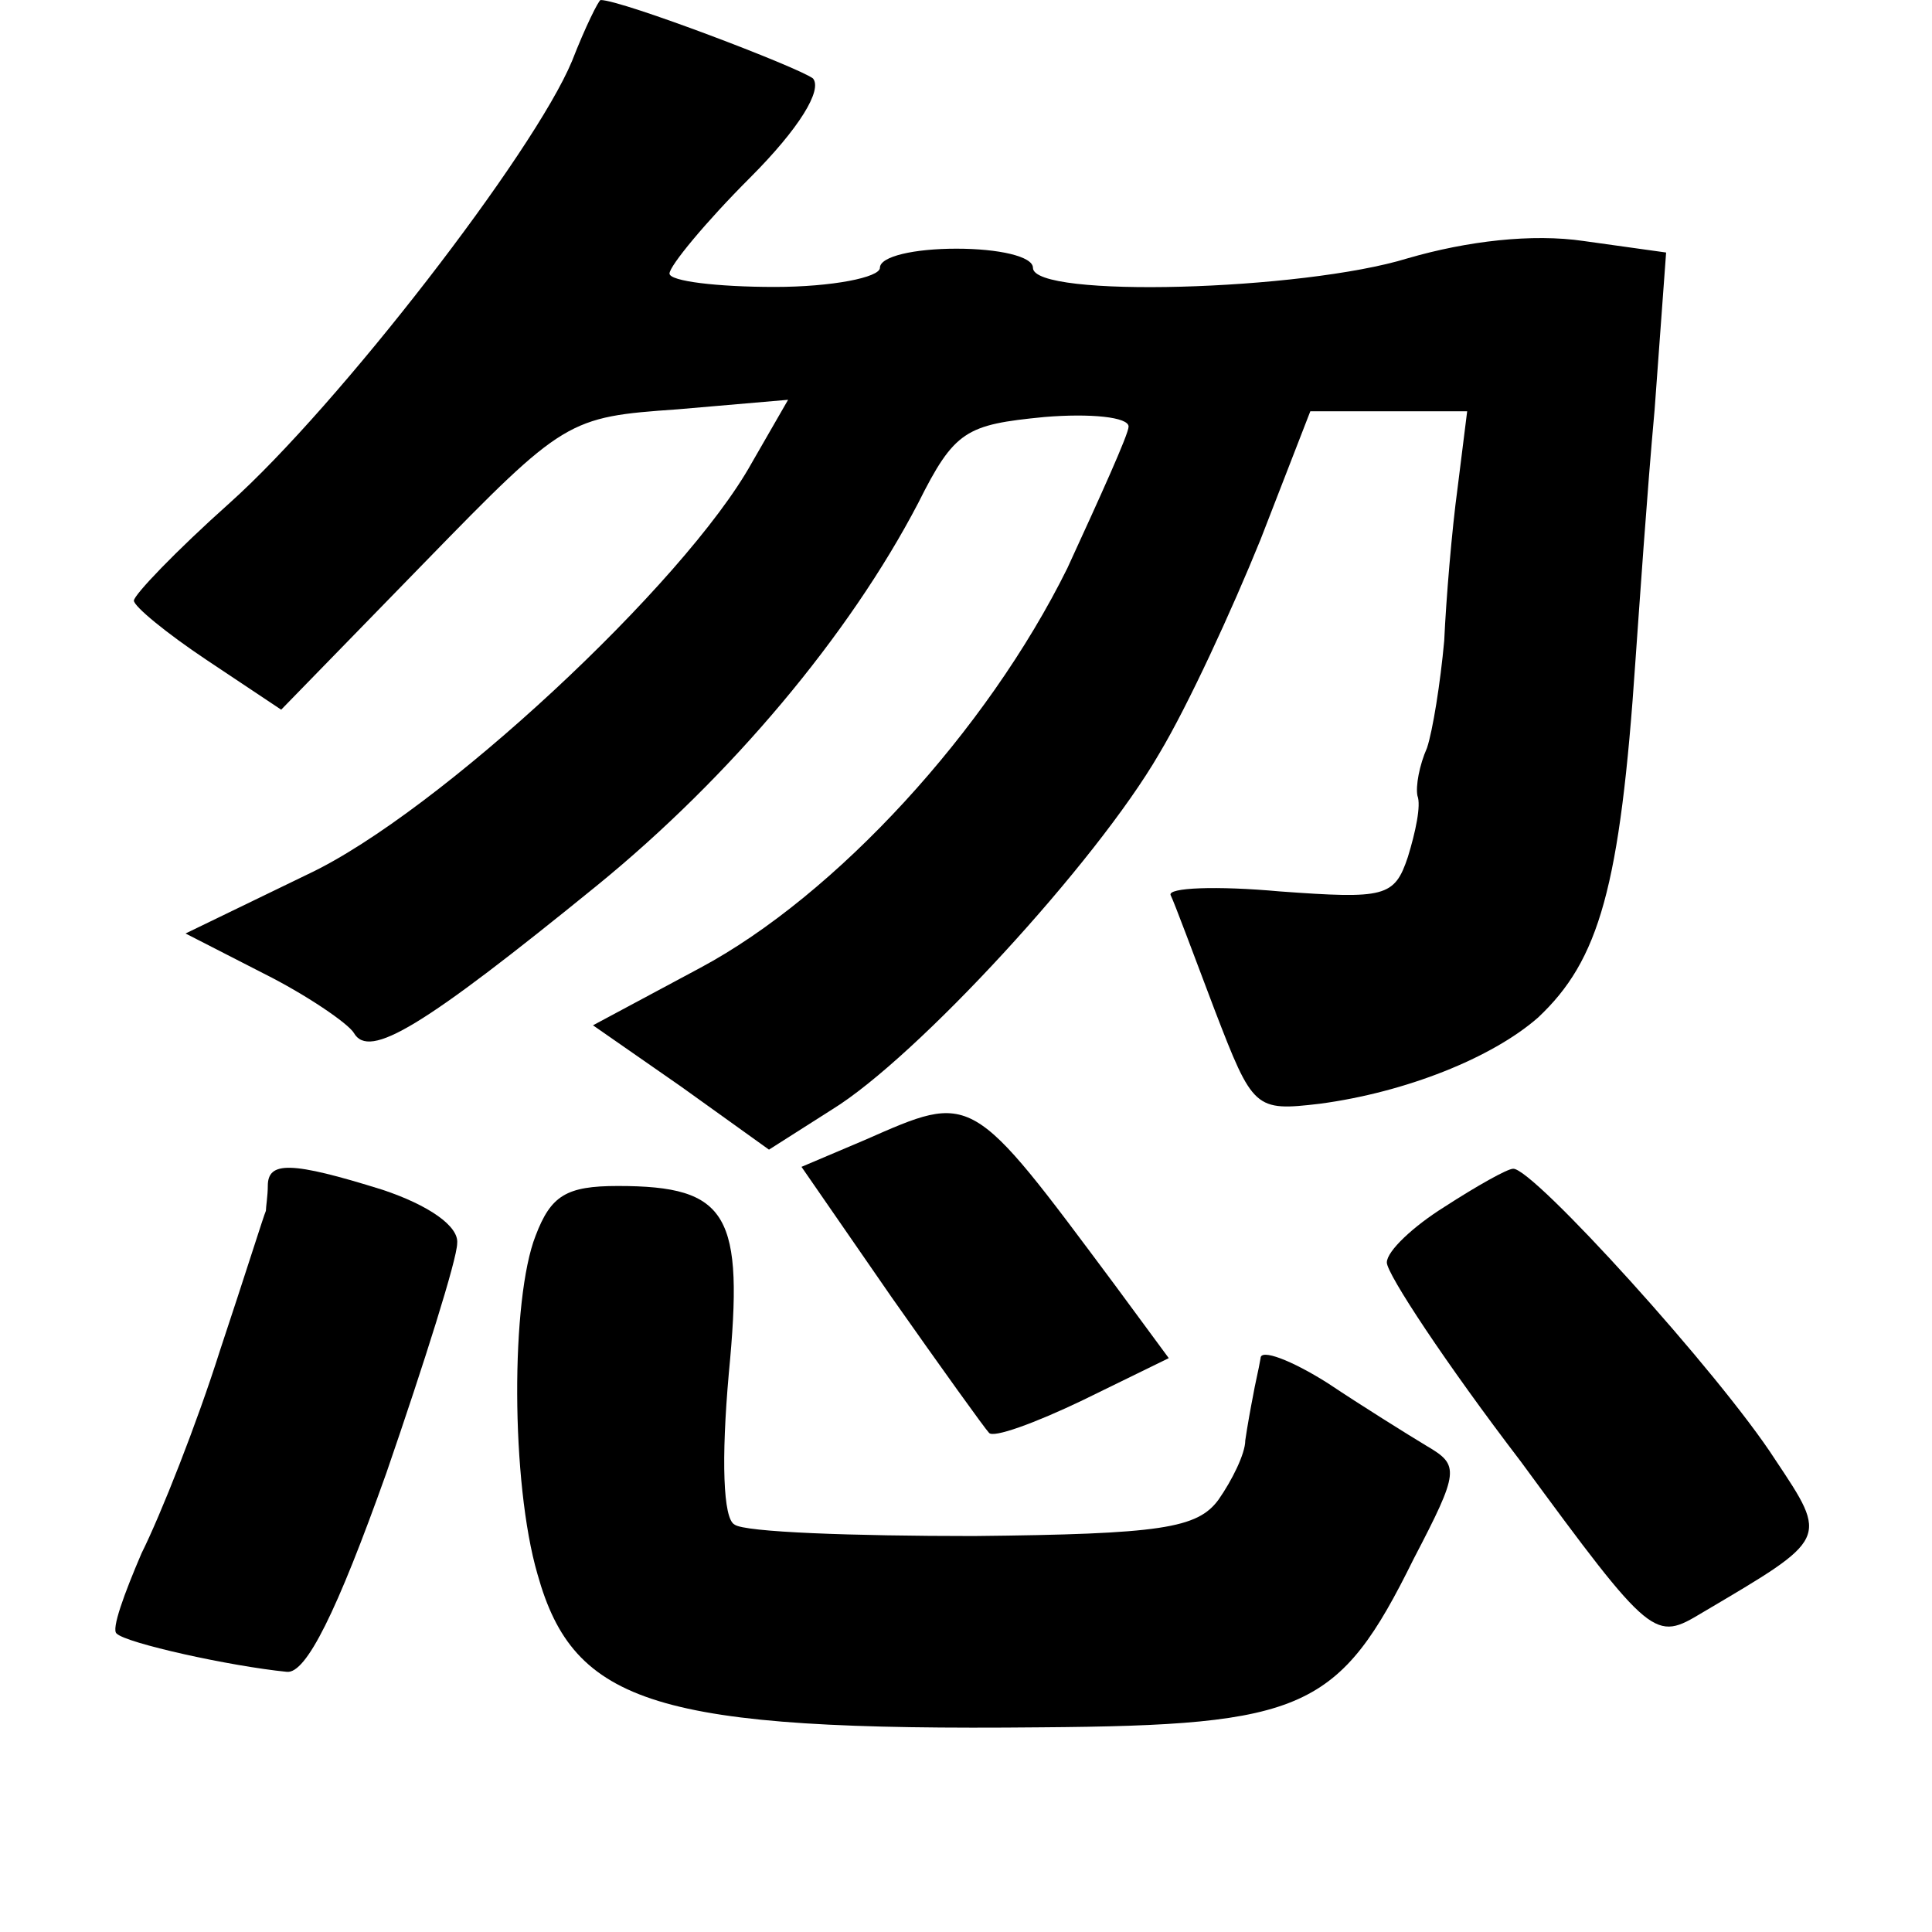 <?xml version="1.0" standalone="no"?>
<!DOCTYPE svg PUBLIC "-//W3C//DTD SVG 20010904//EN"
 "http://www.w3.org/TR/2001/REC-SVG-20010904/DTD/svg10.dtd">
<svg version="1.0" xmlns="http://www.w3.org/2000/svg"
 width="101pt" height="101pt" viewBox="0 0 101 101"
 preserveAspectRatio="xMidYMid meet">
<g transform="translate(0,101) scale(0.1,-0.1)"
fill="#000000" stroke="none">
<path d="M299 978 c-20 -48 -122 -180 -179 -231 -28 -25 -50 -48 -50 -51 0 -3
17 -17 38 -31 l39 -26 75 77 c73 75 75 76 132 80 l58 5 -19 -33 c-35 -63 -164
-183 -232 -215 l-64 -31 41 -21 c22 -11 44 -26 47 -31 8 -14 36 3 127 77 70
57 132 131 168 200 19 38 25 41 66 45 24 2 44 0 44 -5 0 -4 -15 -37 -32 -74
-42 -85 -121 -171 -192 -209 l-56 -30 46 -32 46 -33 33 21 c44 27 138 129 171
186 15 25 38 75 53 112 l26 67 41 0 41 0 -5 -40 c-3 -22 -6 -58 -7 -80 -2 -22
-6 -47 -9 -56 -4 -9 -6 -20 -5 -25 2 -5 -1 -19 -5 -32 -7 -21 -12 -22 -67 -18
-33 3 -59 2 -57 -2 2 -4 12 -31 23 -60 20 -52 21 -53 55 -49 45 6 90 24 114
45 32 30 43 68 51 187 2 28 6 87 10 131 l6 82 -43 6 c-27 4 -61 0 -92 -9 -55
-17 -196 -21 -196 -5 0 6 -18 10 -40 10 -22 0 -40 -4 -40 -10 0 -5 -25 -10
-55 -10 -30 0 -55 3 -55 7 0 4 19 27 42 50 26 26 38 46 33 52 -8 6 -100 41
-111 41 -1 0 -8 -14 -15 -32z"/>
<path d="M452 414 l-33 -14 47 -68 c26 -37 49 -69 51 -71 2 -3 24 5 49 17 l45
22 -28 38 c-76 102 -74 101 -131 76z"/>
<path d="M140 390 c0 -5 -1 -11 -1 -13 -1 -2 -11 -34 -24 -73 -12 -38 -31 -86
-41 -106 -9 -21 -16 -40 -13 -42 5 -5 59 -17 89 -20 10 -1 26 31 52 104 20 58
37 112 37 120 1 9 -15 20 -39 28 -48 15 -60 15 -60 2z"/>
<path d="M755 379 c-16 -10 -30 -23 -30 -29 0 -6 31 -53 70 -104 69 -94 70
-94 95 -79 66 39 66 38 38 80 -29 45 -127 153 -137 152 -3 0 -19 -9 -36 -20z"/>
<path d="M280 364 c-13 -33 -13 -129 1 -177 19 -68 62 -82 263 -80 138 1 156
9 195 88 24 46 24 49 7 59 -10 6 -34 21 -52 33 -19 12 -35 18 -35 13 -1 -6 -3
-14 -4 -20 -1 -5 -3 -16 -4 -23 0 -7 -7 -21 -14 -31 -11 -15 -30 -18 -128 -19
-63 0 -120 2 -125 6 -6 3 -7 34 -3 79 8 83 0 98 -58 98 -27 0 -35 -5 -43 -26z"/>
</g>
</svg>
